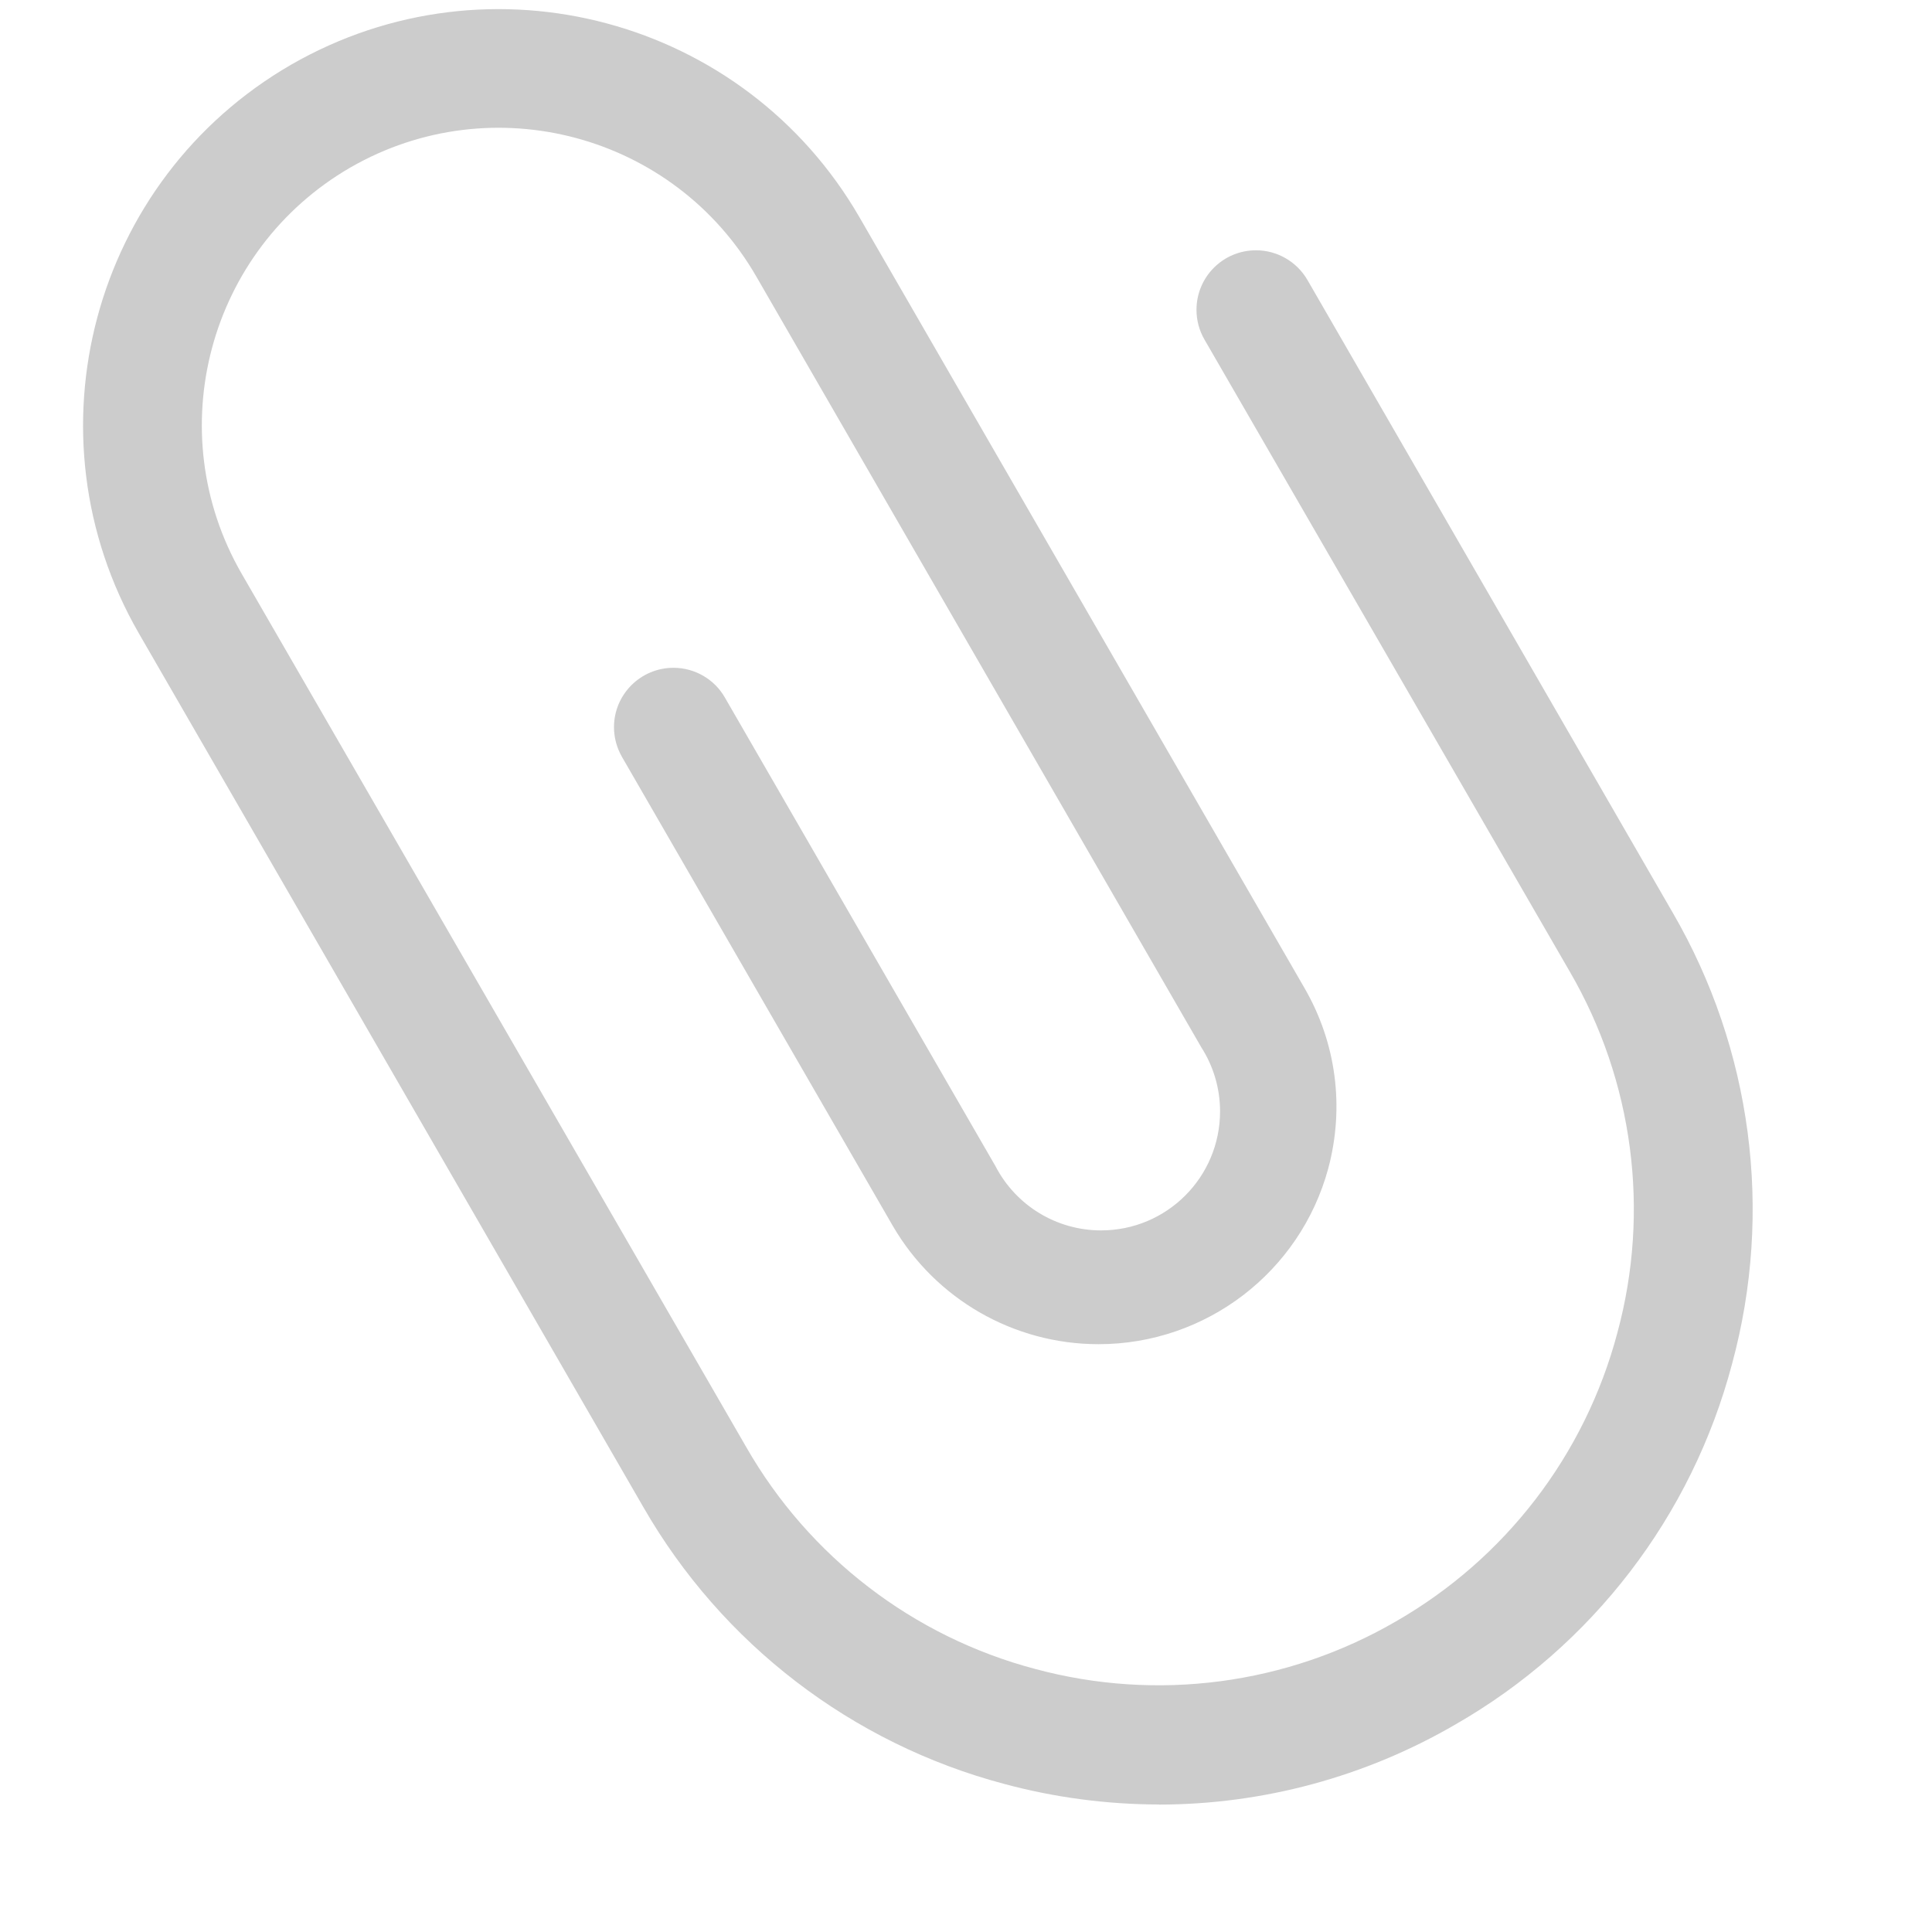 ﻿<?xml version="1.0" encoding="utf-8"?>
<svg version="1.1" xmlns:xlink="http://www.w3.org/1999/xlink" width="20px" height="20px" xmlns="http://www.w3.org/2000/svg">
  <g transform="matrix(1 0 0 1 -29 -742 )">
    <path d="M 11.998 18.681  L 11.998 18.68  C 11.457 18.679  10.918 18.608  10.395 18.467  C 8.817 18.048  7.472 17.016  6.659 15.6  L 1.436 6.554  C 0.249 4.493  0.955 1.86  3.013 0.67  C 5.074 -0.516  7.705 0.189  8.896 2.247  L 13.504 10.228  C 13.833 10.796  13.92 11.46  13.75 12.096  C 13.459 13.169  12.484 13.915  11.372 13.915  C 10.494 13.915  9.683 13.448  9.242 12.69  L 6.439 7.836  C 6.385 7.742  6.356 7.636  6.356 7.528  C 6.356 7.188  6.632 6.913  6.972 6.913  C 7.191 6.913  7.395 7.03  7.504 7.221  L 10.305 12.072  C 10.517 12.481  10.938 12.737  11.398 12.737  C 12.079 12.737  12.63 12.186  12.63 11.505  C 12.63 11.27  12.563 11.04  12.436 10.842  L 7.829 2.862  C 6.98 1.391  5.099 0.886  3.627 1.734  C 2.157 2.585  1.653 4.466  2.501 5.938  L 7.726 14.982  C 8.376 16.116  9.453 16.943  10.716 17.277  C 11.977 17.617  13.321 17.44  14.45 16.785  C 15.583 16.135  16.408 15.06  16.743 13.797  C 17.085 12.536  16.908 11.191  16.252 10.061  L 12.468 3.514  C 12.414 3.421  12.386 3.315  12.386 3.207  C 12.386 2.867  12.661 2.591  13.002 2.591  C 13.222 2.591  13.425 2.709  13.535 2.899  L 17.316 9.448  C 18.136 10.859  18.358 12.54  17.931 14.116  C 17.514 15.695  16.482 17.041  15.064 17.853  C 14.133 18.394  13.075 18.68  11.998 18.681  Z " fill-rule="nonzero" fill="#cccccc" stroke="none" transform="matrix(1 0 0 1 29 742 )" />
  </g>
</svg>